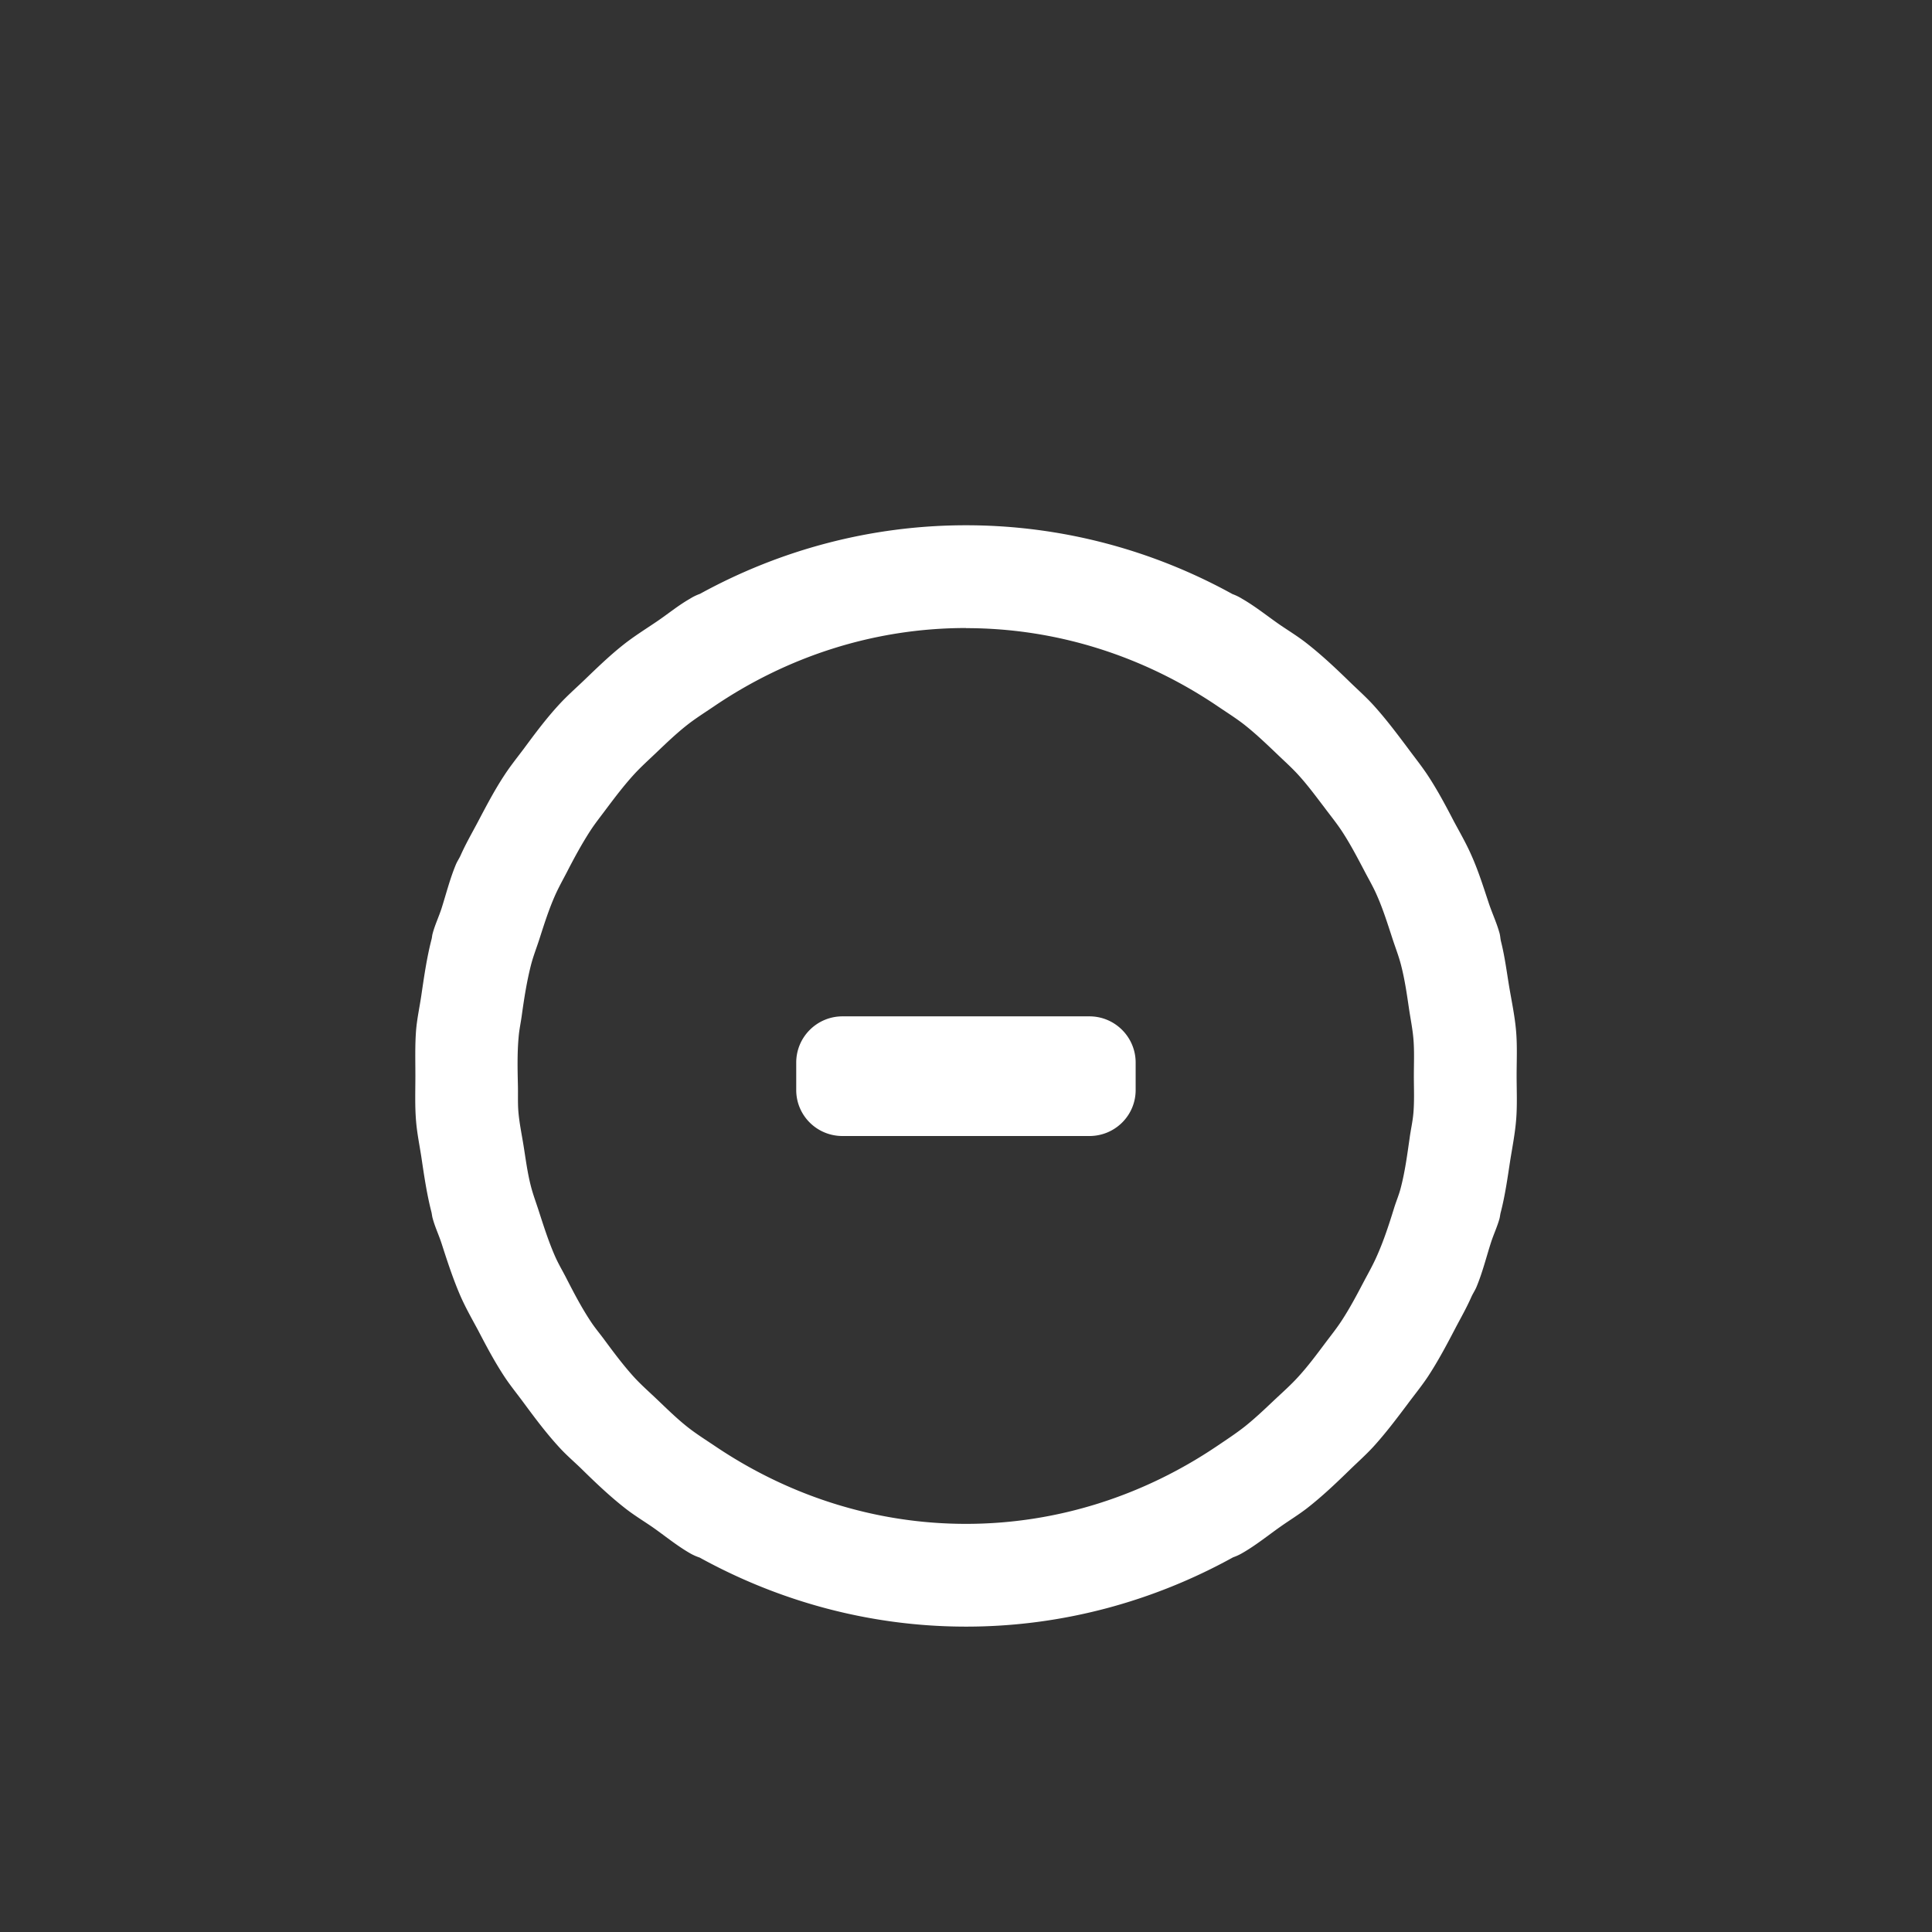 <svg version="1.1" viewBox="0 0 16 16" xmlns="http://www.w3.org/2000/svg"><rect x="0" y="0" width="16" height="16" fill="#333333" stroke="none"/><path d="m8 4.35c-0.791-4e-7 -1.544 0.206-2.203 0.568a0.427 0.426 0 0 0-0.084 0.041c-0.098 0.056-0.183 0.127-0.275 0.189-0.093 0.063-0.188 0.122-0.275 0.191-0.115 0.091-0.219 0.192-0.324 0.293-0.07 0.067-0.143 0.131-0.209 0.203-0.107 0.116-0.2 0.241-0.293 0.367-0.055 0.073-0.112 0.144-0.162 0.221-0.08 0.122-0.147 0.25-0.215 0.379-0.049 0.093-0.102 0.184-0.145 0.281-0.012 0.027-0.03 0.052-0.041 0.08-0.048 0.116-0.079 0.239-0.117 0.359-0.023 0.071-0.055 0.137-0.074 0.209-0.005 0.017-0.005 0.034-0.01 0.051-0.039 0.152-0.061 0.307-0.084 0.463-0.014 0.095-0.035 0.19-0.043 0.285-0.01 0.125-0.006 0.252-0.006 0.379 6.3e-6 0.127-0.005 0.253 0.006 0.379 0.008 0.097 0.028 0.194 0.043 0.291 0.023 0.154 0.045 0.308 0.084 0.459 0.004 0.017 0.005 0.034 0.01 0.051 0.019 0.072 0.051 0.138 0.074 0.209 0.048 0.149 0.096 0.297 0.158 0.439 0.043 0.097 0.095 0.188 0.145 0.281 0.067 0.129 0.135 0.257 0.215 0.379 0.049 0.075 0.105 0.143 0.158 0.215 0.096 0.13 0.192 0.259 0.303 0.379 0.055 0.06 0.116 0.112 0.174 0.168 0.117 0.115 0.235 0.228 0.365 0.33 0.071 0.056 0.148 0.103 0.223 0.154 0.105 0.073 0.202 0.154 0.314 0.219a0.427 0.426 0 0 0 0.082 0.037c0.661 0.364 1.414 0.572 2.207 0.572 0.795 0 1.55-0.209 2.211-0.574a0.427 0.426 0 0 0 0.076-0.035c0.115-0.066 0.215-0.148 0.322-0.223 0.07-0.049 0.143-0.094 0.211-0.146 0.13-0.101 0.247-0.213 0.363-0.326 0.063-0.061 0.128-0.119 0.188-0.184 0.103-0.113 0.194-0.234 0.285-0.355 0.057-0.077 0.117-0.15 0.17-0.23 0.083-0.127 0.153-0.259 0.223-0.393 0.046-0.088 0.095-0.173 0.135-0.264 0.013-0.029 0.031-0.055 0.043-0.084 0.049-0.118 0.08-0.243 0.119-0.365 0.022-0.069 0.053-0.133 0.072-0.203 0.004-0.017 0.005-0.034 0.01-0.051 0.036-0.14 0.056-0.284 0.078-0.428 0.018-0.112 0.04-0.224 0.049-0.336 0.01-0.121 0.004-0.243 0.004-0.365-2.8e-5 -0.122 0.006-0.244-0.004-0.365-0.01-0.123-0.036-0.246-0.057-0.369-0.021-0.127-0.037-0.253-0.068-0.377-0.006-0.023-0.006-0.046-0.012-0.068-0.023-0.085-0.06-0.163-0.088-0.246-0.045-0.135-0.087-0.27-0.145-0.4-0.043-0.098-0.095-0.188-0.145-0.281-0.067-0.129-0.135-0.257-0.215-0.379-0.052-0.079-0.11-0.151-0.166-0.227-0.093-0.124-0.186-0.248-0.291-0.363-0.059-0.064-0.123-0.121-0.186-0.182-0.116-0.113-0.232-0.223-0.361-0.324-0.071-0.056-0.148-0.103-0.223-0.154-0.104-0.072-0.201-0.151-0.312-0.215a0.427 0.426 0 0 0-0.08-0.039c-0.66-0.364-1.414-0.57-2.207-0.57zm0 0.852c0.77 1.05e-5 1.489 0.242 2.092 0.652 0.071 0.048 0.144 0.094 0.211 0.146 0.094 0.074 0.181 0.157 0.268 0.24 0.06 0.058 0.122 0.113 0.178 0.174 0.079 0.086 0.148 0.18 0.219 0.273 0.05 0.067 0.103 0.132 0.148 0.201 0.066 0.101 0.123 0.21 0.18 0.318 0.036 0.07 0.076 0.137 0.107 0.209 0.051 0.115 0.089 0.237 0.129 0.359 0.024 0.074 0.053 0.147 0.072 0.223 0.031 0.121 0.048 0.243 0.066 0.365 0.012 0.079 0.028 0.158 0.035 0.238 0.009 0.103 0.004 0.206 0.004 0.309-8.2e-5 0.104 0.005 0.206-0.004 0.311-0.006 0.069-0.022 0.137-0.031 0.205-0.02 0.138-0.038 0.277-0.074 0.414-0.014 0.055-0.036 0.106-0.053 0.16-0.042 0.136-0.086 0.272-0.143 0.4-0.034 0.078-0.077 0.153-0.117 0.229-0.054 0.103-0.109 0.206-0.172 0.303-0.043 0.067-0.093 0.129-0.141 0.193-0.072 0.096-0.144 0.193-0.225 0.281-0.061 0.067-0.129 0.127-0.195 0.189-0.079 0.075-0.159 0.151-0.244 0.219-0.075 0.059-0.156 0.112-0.236 0.166-0.599 0.403-1.312 0.641-2.074 0.641-0.762-1e-5 -1.475-0.238-2.074-0.641-0.08-0.054-0.162-0.105-0.236-0.164-0.088-0.07-0.168-0.149-0.25-0.227-0.063-0.06-0.129-0.118-0.188-0.182-0.089-0.098-0.169-0.205-0.248-0.312-0.036-0.049-0.076-0.096-0.109-0.146-0.076-0.114-0.14-0.236-0.203-0.359-0.031-0.061-0.066-0.119-0.094-0.182-0.053-0.12-0.094-0.248-0.135-0.375-0.022-0.069-0.048-0.137-0.066-0.207-0.029-0.112-0.043-0.224-0.061-0.336-0.015-0.094-0.035-0.188-0.043-0.283-0.006-0.074-0.002-0.147-0.004-0.221-0.003-0.132-0.006-0.264 0.006-0.396 0.005-0.063 0.019-0.124 0.027-0.186 0.019-0.136 0.04-0.271 0.074-0.406 0.019-0.076 0.048-0.148 0.072-0.223 0.039-0.122 0.078-0.244 0.129-0.359 0.029-0.065 0.063-0.126 0.096-0.189 0.061-0.119 0.125-0.237 0.197-0.348 0.039-0.06 0.084-0.116 0.127-0.174 0.075-0.1 0.15-0.199 0.234-0.291 0.056-0.061 0.118-0.117 0.178-0.174 0.087-0.083 0.173-0.166 0.268-0.24 0.067-0.052 0.14-0.098 0.211-0.146 0.602-0.41 1.322-0.652 2.092-0.652zm-1.023 3.215c-0.211 0-0.383 0.171-0.383 0.383v0.227c0 0.211 0.171 0.381 0.383 0.381h2.045c0.211 0 0.383-0.169 0.383-0.381v-0.227c0-0.211-0.171-0.383-0.383-0.383h-2.045z" fill="#fff" shape-rendering="auto" stroke-linecap="round" stroke-width=".873" style="font-feature-settings:normal;font-variant-alternates:normal;font-variant-caps:normal;font-variant-ligatures:normal;font-variant-numeric:normal;font-variant-position:normal;isolation:auto;mix-blend-mode:normal;shape-padding:0;text-decoration-color:#000000;text-decoration-line:none;text-decoration-style:solid;text-indent:0;text-orientation:mixed;text-transform:none;white-space:normal"/></svg>
